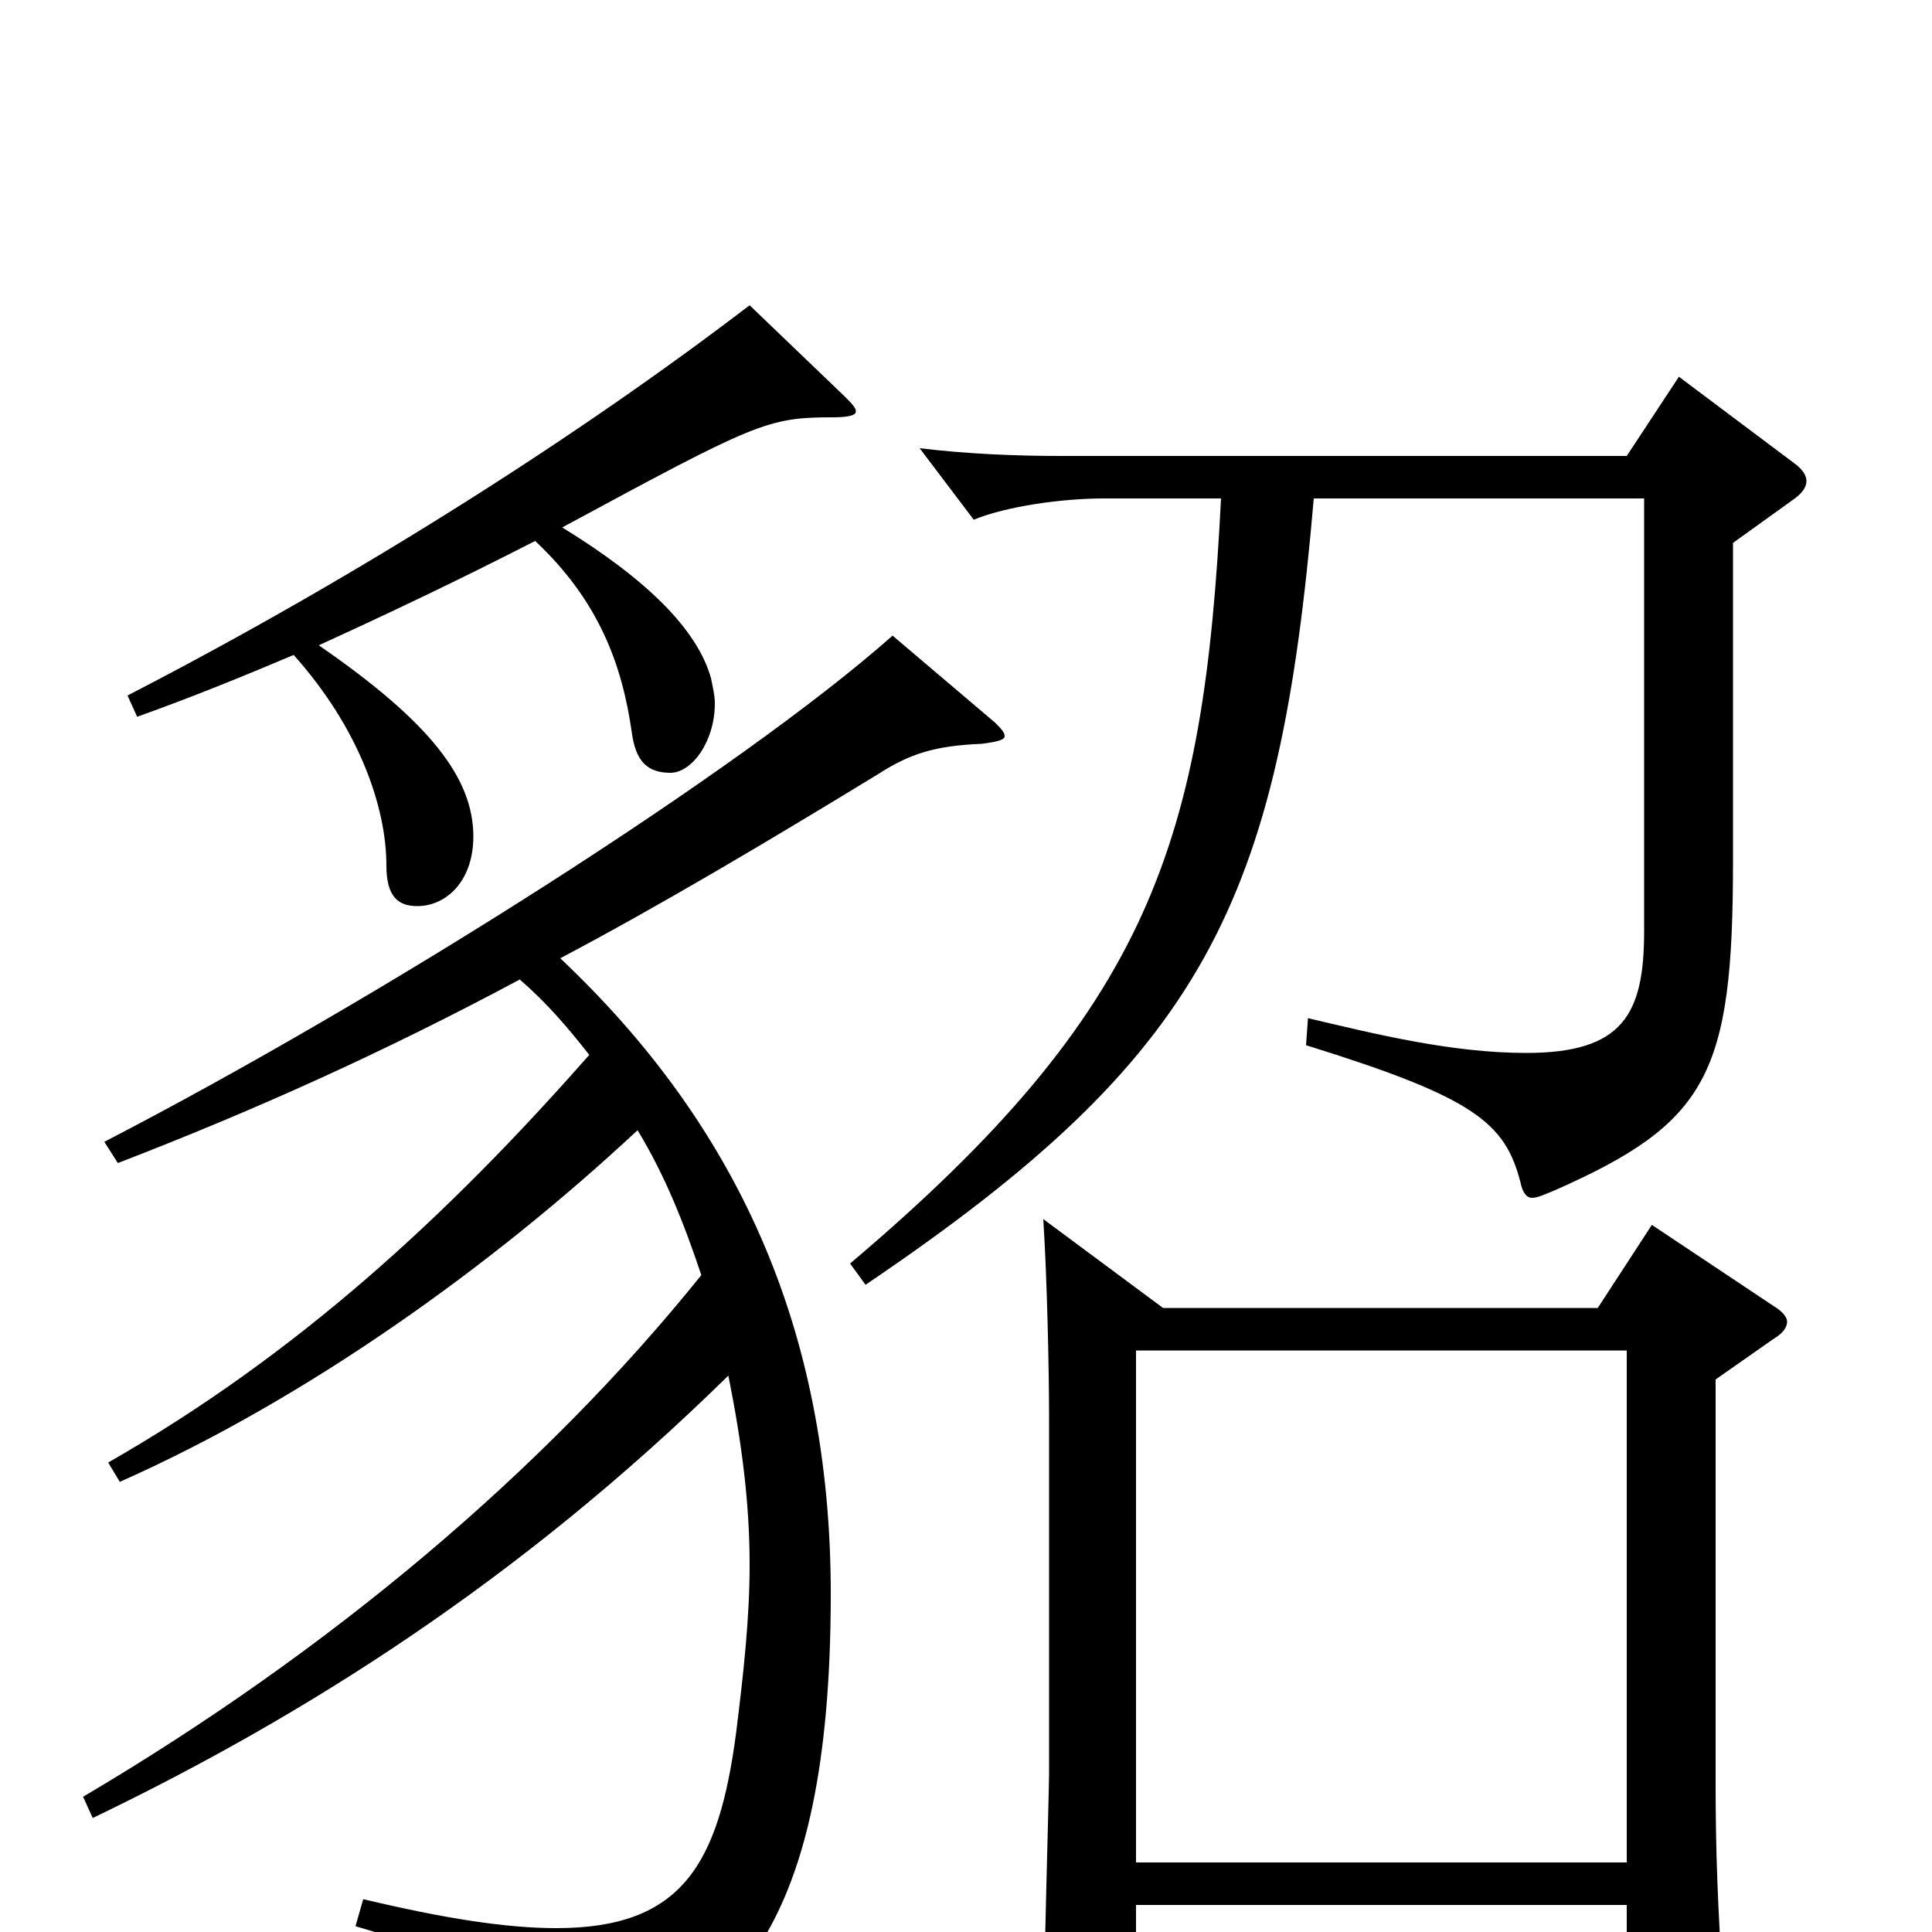 <svg xmlns="http://www.w3.org/2000/svg" viewBox="0 -1000 1000 1000">
	<path fill="#000000" d="M588 -36V-301H842V-36ZM869 -805L842 -764H549C526 -764 501 -765 476 -768L504 -731C521 -738 550 -742 571 -742H632C623 -564 596 -478 440 -346L448 -335C624 -454 662 -532 680 -742H851V-518C851 -475 840 -455 790 -455C751 -455 711 -465 677 -473L676 -459C763 -432 779 -419 787 -388C788 -383 790 -380 793 -380C796 -380 800 -382 805 -384C884 -419 897 -444 897 -554V-719L929 -742C933 -745 935 -748 935 -751C935 -754 933 -757 929 -760ZM855 -366L827 -323H602L540 -369C542 -338 543 -290 543 -266V-82C543 -74 540 31 540 52C540 69 542 75 549 75C554 75 561 73 570 69C587 62 588 58 588 44V-14H842V58C842 66 843 70 849 70C852 70 858 69 867 65C888 56 892 52 892 37V31C889 -14 888 -43 888 -77V-286L918 -307C923 -310 925 -313 925 -316C925 -318 923 -321 918 -324ZM388 -842C303 -777 190 -704 66 -640L71 -629C99 -639 126 -650 152 -661C186 -623 200 -582 200 -552C200 -536 206 -531 216 -531C231 -531 245 -544 245 -567C245 -597 223 -626 165 -666C200 -682 236 -699 277 -720C310 -689 322 -656 327 -621C329 -606 335 -600 347 -600C358 -600 370 -616 370 -636C370 -640 369 -644 368 -649C361 -674 335 -700 291 -727C391 -781 397 -784 431 -784C439 -784 443 -785 443 -787C443 -789 441 -791 437 -795ZM462 -671C383 -601 197 -483 54 -409L61 -398C131 -425 198 -455 269 -493C283 -481 294 -468 305 -454C232 -371 154 -299 56 -243L62 -233C159 -276 255 -345 330 -415C344 -392 354 -367 363 -340C281 -238 170 -145 43 -70L48 -59C156 -111 268 -181 377 -288C384 -253 388 -222 388 -190C388 -163 385 -135 381 -103C372 -35 353 -2 288 -2C262 -2 230 -7 188 -17L184 -3C272 23 284 32 293 66C294 71 297 74 301 74C303 74 305 73 308 72C377 43 430 2 430 -175C430 -314 380 -419 290 -504C341 -531 395 -563 454 -599C471 -610 484 -614 508 -615C516 -616 520 -617 520 -619C520 -621 518 -623 515 -626Z"/>
</svg>